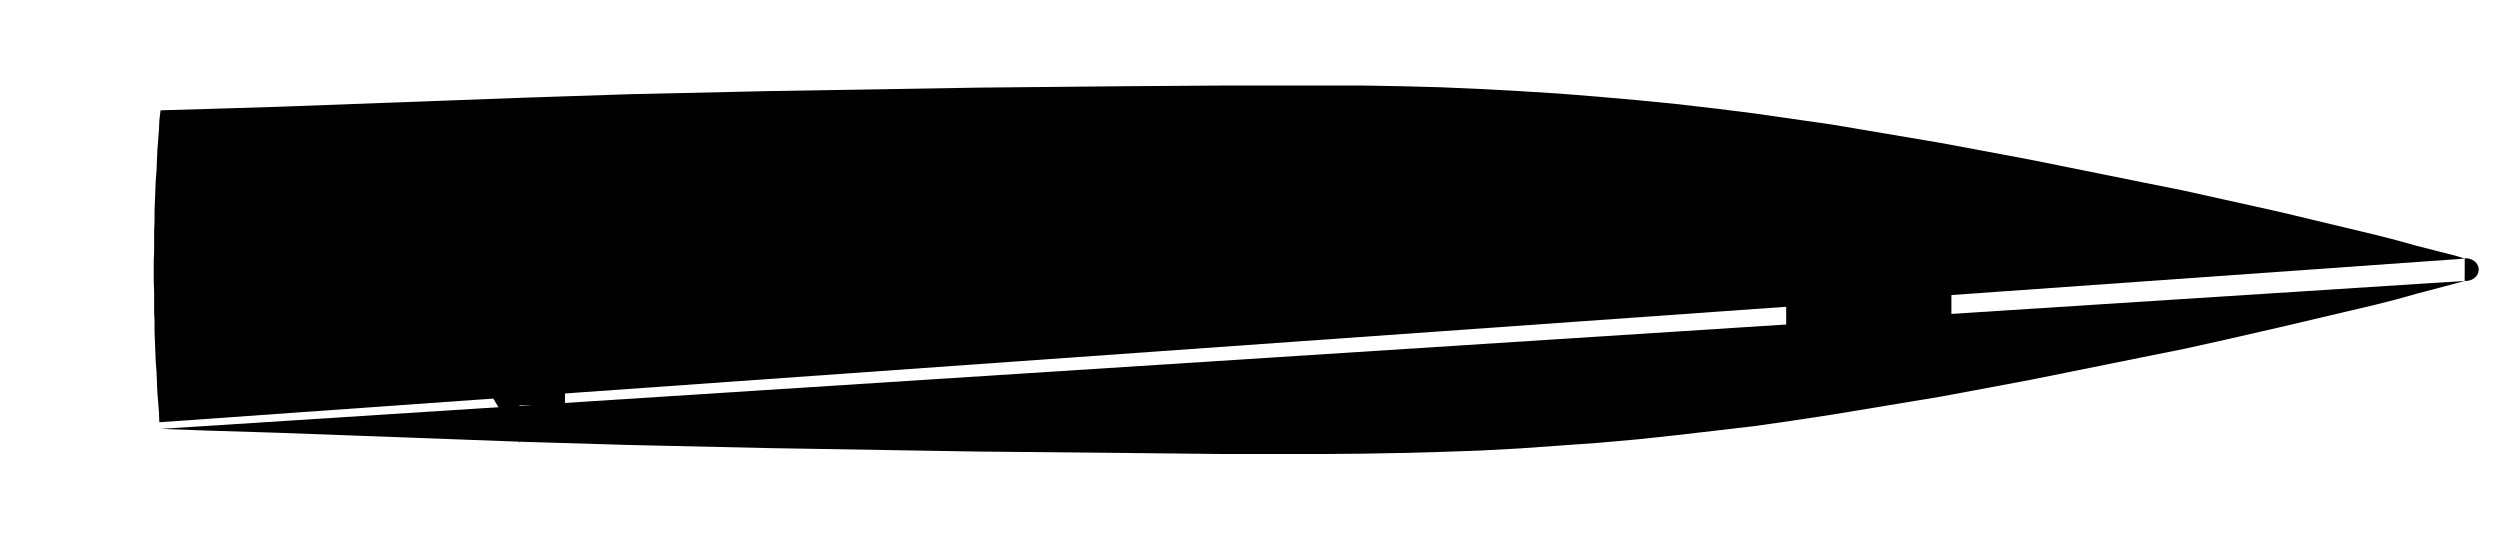 <?xml version="1.0" encoding="utf-8"?>
<!-- Generator: Adobe Illustrator 15.0.0, SVG Export Plug-In . SVG Version: 6.00 Build 0)  -->
<!DOCTYPE svg PUBLIC "-//W3C//DTD SVG 1.1//EN" "http://www.w3.org/Graphics/SVG/1.1/DTD/svg11.dtd">
<svg version="1.1" id="TankObjects" xmlns="http://www.w3.org/2000/svg" xmlns:xlink="http://www.w3.org/1999/xlink" x="0px"
	 y="0px" width="885px" height="191px" viewBox="0 0 885 191" enable-background="new 0 0 885 191" xml:space="preserve">
<line id="LD22_x5F_03" class="classTank0"  x1="266.638" y1="115.882" x2="266.638" y2="75.116"/>
<line id="LD03_x5F_04" class="classTank0"  x1="288.09" y1="115.882" x2="288.09" y2="75.116"/>
<polyline id="Tanque04" class="classTank0"  points="288.501,115.882 295.741,115.882
	295.741,75.116 288.501,75.116 "/>
<polyline id="Tanque08" class="classTank0"  points="325.125,95.499 325.125,75.735
	325.407,75.735 325.692,75.735 326.119,75.611 326.543,75.611 327.68,75.488 328.247,75.364 328.673,75.364 328.957,75.24 
	329.242,75.24 329.383,75.24 329.666,75.24 329.952,75.24 330.377,75.24 330.802,75.24 331.227,75.24 331.654,75.116 
	331.938,75.116 332.222,75.116 332.365,75.116 339.746,75.116 "/>
<line id="LD10_x5F_05" class="classTank0"  x1="346.985" y1="95.499" x2="339.651" y2="95.499"/>
<polyline id="Tanque05" class="classTank0"  points="339.649,115.882 354.366,115.882
	354.366,95.499 346.985,95.499 "/>
<polyline id="LD09_x5F_05" class="classTank0"  points=" 339.746,95.499 339.746,99.005 339.746,115.884 "/>
<line id="LD08_x5F_10" class="classTank0"  x1="339.746" y1="75.116" x2="339.746" y2="95.499"/>
<g id="Tanque03">
	<line class="classTank0"  x1="288.501" y1="115.882" x2="266.638" y2="115.882"/>
	<line class="classTank0"  x1="266.638" y1="75.116" x2="288.501" y2="75.116"/>
</g>
<polyline id="Tanque18" class="classTank0"  points="690.793,95.499 690.793,119.587 661.551,124.035 632.307,128.235 632.307,95.499 "/>
<g id="Tanque17" >
	<polyline class="classTank0"  points="632.307,95.499 632.307,62.765 661.551,66.964 690.793,71.411  690.793,95.499"/>
</g>
<g id="Tanque07">
	<line class="classTank0"  x1="325.125" y1="141.7" x2="325.125" y2="158.748"/>
	<polyline class="classTank0"  points="368.987,158.748 368.987,141.7 325.125,141.7 	"/>
	<line class="classTank0"  x1="368.987" y1="158.748" x2="325.125" y2="158.748"/>
</g>
<g id="Tanque06">
	<line class="classTank0"  x1="325.125" y1="32.251" x2="368.987" y2="31.634"/>
	<polyline class="classTank0"  points="325.125,32.251 325.125,49.177 368.987,49.177
		368.987,31.634 	"/>
</g>
<g id="Tanque01">
	<line class="classTank0"  x1="177.335" y1="47.396" x2="177.335" y2="33.364"/>
	<line class="classTank0"  x1="200.001" y1="47.396" x2="177.335" y2="47.396"/>
	<line class="classTank0"  x1="200.001" y1="70.164" x2="200.001" y2="47.396"/>
	<line class="classTank0"  x1="162.271" y1="70.164" x2="200.001" y2="70.164"/>
</g>
<g id="Tanque19">
	<polyline class="classTank0"  points="117.085,70.164 147.212,70.164 162.271,70.164 	"/>
	<line class="classTank0"  x1="117.085" y1="50.402" x2="117.085" y2="70.164"/>
	<line class="classTank0"  x1="132.145" y1="50.402" x2="117.085" y2="50.402"/>
	<line class="classTank0"  x1="132.145" y1="35.368" x2="132.145" y2="50.402"/>
</g>
<line id="LD19_x5F_01" class="classTank0"  x1="162.271" y1="70.164" x2="162.271" y2="33.937"/>
<polyline id="Tanque02" class="classTank0"  points="162.549,120.696 200.001,120.696
	200.001,143.465 183.922,143.465 183.922,156.782 "/>
<line id="LD20-02" class="classTank0"  x1="162.271" y1="120.696" x2="162.271" y2="156.21"/>
<polyline id="Tanque22" class="classTank0"  points="266.499,74.993 251.308,74.993
	237.257,77.957 237.257,113.044 251.308,115.882 266.499,115.882 "/>
<g id="Tanque20">
	<polyline class="classTank0"  points="162.271,120.696 157.01,120.696 117.085,120.696"/>
	<line class="classTank0" x1="117.085" y1="120.696" x2="117.085" y2="140.314"/>
	<line class="classTank0" x1="132.145" y1="140.314" x2="132.145" y2="154.922"/>
	<line class="classTank0" x1="132.145" y1="140.314" x2="117.085" y2="140.314"/>
</g>
<g id="Tanque15">
	<polyline class="classTank0"  points="544.582,54.611 568.998,56.218 593.276,58.317
		617.686,60.911  "/>
	<line class="classTank0"  x1="617.547" y1="60.911" x2="617.615" y2="95.499"/>
	<line class="classTank0"  x1="544.582" y1="54.611" x2="544.582" y2="95.499"/>
</g>
<g id="Tanque12">
	<polyline class="classTank0"  points="469.065,32.869 460.973,32.869 452.313,32.745
		443.655,32.745 434.997,32.745 426.477,32.745 417.819,32.745 409.159,32.745 395.814,32.869 "/>
	<polyline class="classTank0"  points="469.065,58.565 469.065,32.871 "/>
	<line class="classTank0"  x1="396.099" y1="33.364" x2="395.949" y2="58.565"/>
</g>
<g id="Tanque16">
	<line class="classTank0"  x1="544.582" y1="95.499" x2="544.582" y2="136.018"/>
	<polyline class="classTank0"  points="617.688,130.088 593.276,132.558 568.998,134.658
		544.582,136.265 "/>
	<line class="classTank0"  x1="617.615" y1="95.499" x2="617.688" y2="130.088"/>
</g>
<line id="LD15_x5F_16" class="classTank0"  x1="544.582" y1="95.499" x2="617.547" y2="95.499"/>
<line id="LD17_x5F_18" class="classTank0"  x1="632.307" y1="95.499" x2="690.793" y2="95.499"/>
<line id="LD13_x5F_14" class="classTank0"  x1="395.814" y1="132.435" x2="471.334" y2="132.435"/>
<polyline id="Tanque10" class="classTank0"  points="339.746,75.116 346.985,75.116
	346.985,95.499 "/>
<g id="Tanque21">
	<polyline class="classTank0"  points="500.717,80.8 535.356,80.8"/>
	<line class="classTank0"  x1="535.356" y1="110.2" x2="535.356" y2="80.8"/>
	<line class="classTank0"  x1="500.717" y1="110.2" x2="535.356" y2="110.2"/>
</g>
<g id="Tanque14">
	<line class="classTank0"  x1="471.334" y1="158.006" x2="395.814" y2="158.006"/>
	<polyline class="classTank0"  points="471.334,132.435 471.334,158.006 "/>
	<line class="classTank0"  x1="395.814" y1="158.006" x2="395.814" y2="132.435"/>
</g>
<g id="Tanque13">
	<line class="classTank0"  x1="485.953" y1="110.2" x2="485.953" y2="132.435"/>
	<line class="classTank0"  x1="395.949" y1="132.435" x2="395.949" y2="95.499"/>
	<line class="classTank0"  x1="471.356" y1="132.435" x2="485.953" y2="132.435"/>
	<line class="classTank0"  x1="485.953" y1="110.2" x2="500.717" y2="110.2"/>
</g>
<line id="LD08_x5F_09" class="classTank0"  x1="325.125" y1="95.499" x2="339.651" y2="95.499"/>
<polyline id="Tanque09" class="classTank0"  points="325.125,95.499 325.125,115.265
	325.407,115.265 325.692,115.265 326.119,115.386 326.543,115.386 327.68,115.509 328.247,115.634 328.673,115.634 328.957,115.757 
	329.242,115.757 329.383,115.757 329.666,115.757 329.952,115.757 330.377,115.757 330.802,115.757 331.227,115.757 
	331.654,115.882 331.938,115.882 332.222,115.882 332.365,115.882 339.746,115.882 "/>
<line id="LD11_x5F_12" class="classTank0"  x1="469.065" y1="58.565" x2="395.949" y2="58.565"/>
<g id="Tanque11">
	<polyline class="classTank0"  points="483.684,80.8 483.684,58.565 "/>
	<line class="classTank0"  x1="469.084" y1="58.565" x2="483.684" y2="58.565"/>
	<line class="classTank0"  x1="396.086" y1="58.565" x2="395.949" y2="95.499"/>
	<line class="classTank0" x1="483.684" y1="80.8" x2="500.717" y2="80.8"/>
</g>
<g id="Contorno_2_">
	<g id="Contorno_1_">
		<path class="classTank0"  d="M872.492,99.441c1.725,0.114,3.383-0.62,4.285-1.903
			c0.906-1.285,0.91-2.902,0.008-4.189c-0.902-1.286-2.553-2.024-4.277-1.914"/>
		<g id="Contorno">
			<polyline class="classTank0"  points="56.834,151.83 74.01,152.447 98.14,153.189
				185.015,156.398 222.348,157.513 271.892,158.623 346.557,159.857 398.229,160.352 433.292,160.724 468.358,160.724 
				482.264,160.598 496.174,160.352 510.088,159.981 524.141,159.487 537.908,158.748 551.823,157.759 565.733,156.769 
				579.643,155.534 593.412,154.055 607.326,152.447 621.094,150.839 634.865,148.864 648.633,146.765 686.676,140.464 
				699.311,138.116 719.041,134.41 758.221,126.506 772.985,123.539 787.465,120.328 806.908,115.882 840.981,107.854 
				848.219,106.003 855.317,104.026 869.371,100.315 872.492,99.45 			"/>
			<polyline class="classTank0"  points="872.492,91.546 869.371,90.556 855.317,86.976
				848.219,85.001 840.981,83.146 806.908,74.993 787.465,70.671 772.985,67.46 758.221,64.494 719.041,56.589 699.311,52.884 
				686.676,50.534 648.633,44.111 634.865,42.134 621.094,40.158 607.326,38.427 593.412,36.822 579.643,35.464 565.733,34.229 
				551.823,33.117 537.908,32.251 524.141,31.511 510.088,30.895 496.174,30.522 482.264,30.276 468.358,30.276 433.292,30.276 
				398.229,30.522 346.558,31.017 271.892,32.251 222.348,33.364 185.015,34.599 98.14,37.812 74.01,38.552 56.835,39.046 
				56.408,42.63 56.267,46.087 55.981,49.671 55.698,53.253 55.555,56.835 55.414,60.417 55.13,63.876 54.987,67.46 54.847,71.041 
				54.704,74.623 54.704,78.205 54.562,81.786 54.562,85.245 54.562,88.953 54.421,92.41 54.421,95.993 54.421,99.577 
				54.562,103.159 54.562,106.74 54.562,110.324 54.704,113.78 54.704,117.364 54.847,120.947 54.987,124.528 55.13,128.11 
				55.414,131.693 55.555,135.15 55.698,138.858 55.981,142.315 56.267,145.9 56.408,149.482 			"/>
		</g>
	</g>
	<line class="classTank0"  x1="56.408" y1="149.482" x2="56.834" y2="151.83"/>
</g>
<line id="LD11-13" class="classTank0"  x1="500.717" y1="95.499" x2="395.949" y2="95.499"/>
<polyline id="LD21-11_x2F_13" class="classTank0"  points="500.717,110.2 500.717,80.8 "/>
</svg>
